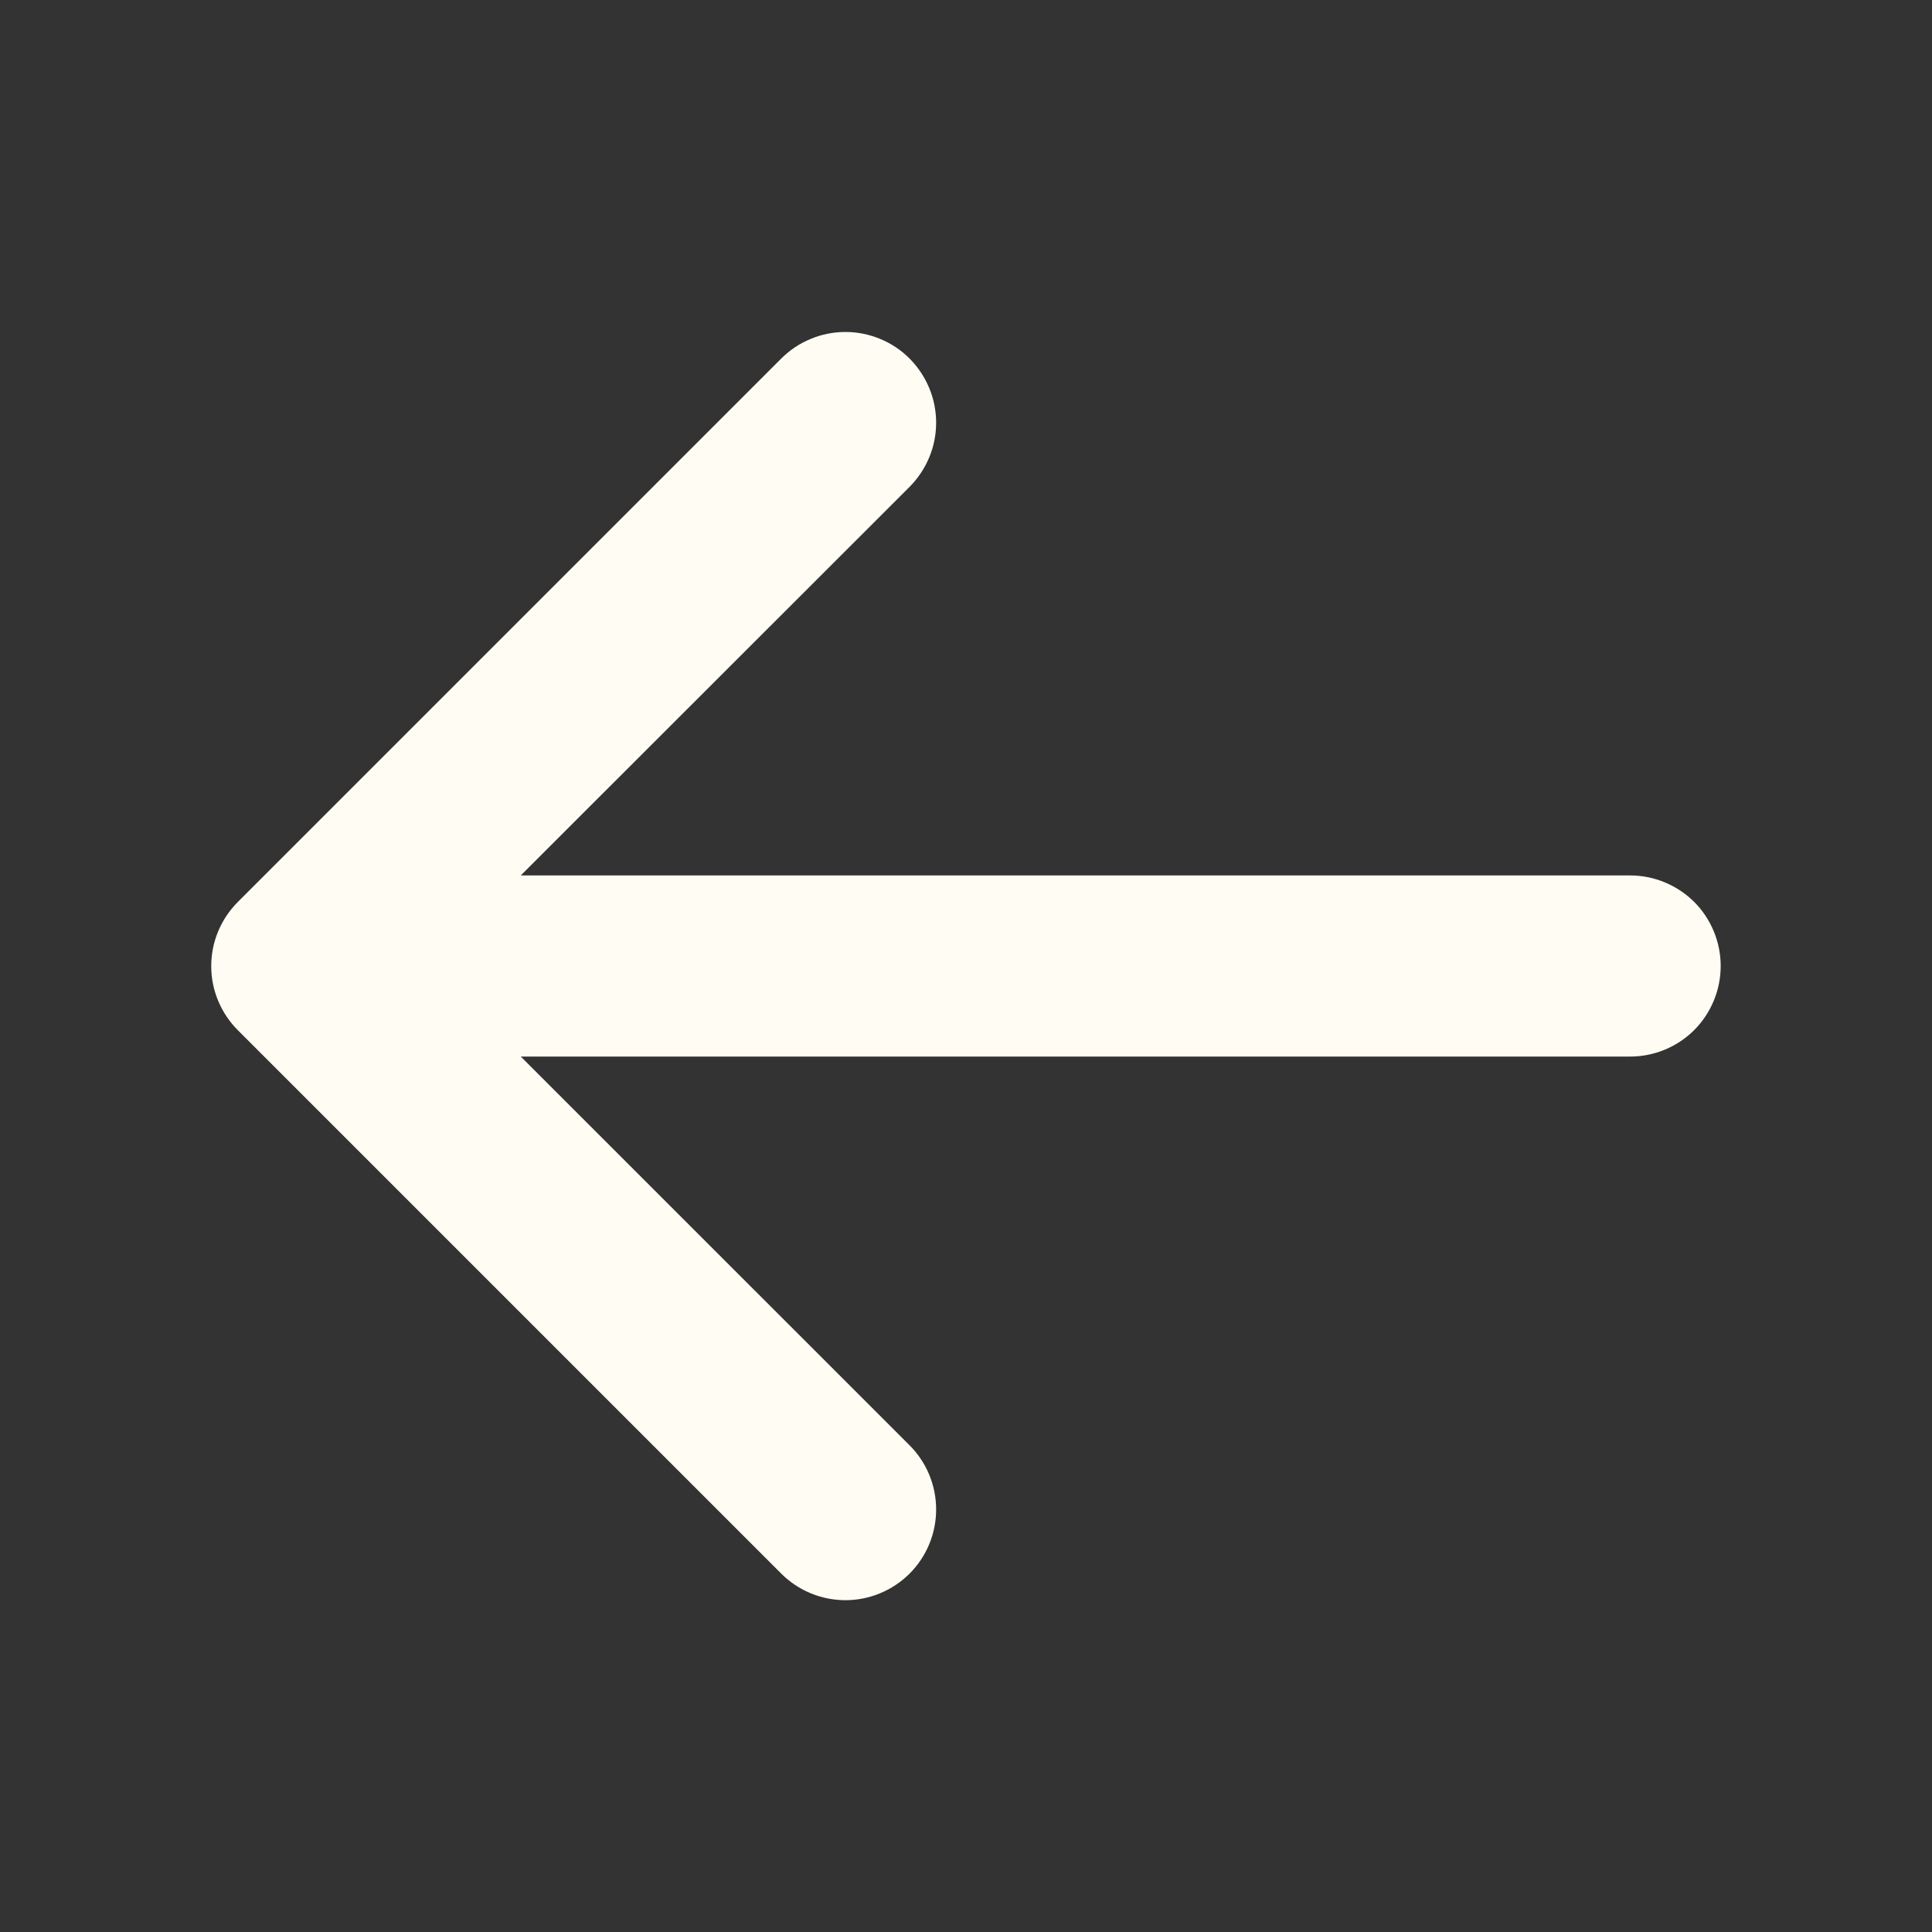 <svg viewBox="0 0 24 24" fill="none" xmlns="http://www.w3.org/2000/svg">
    <rect x="0" y="0" width="24" height="24" fill="#333333" stroke="none"/>
    <path
        d="M21.375 12C21.375 12.298 21.256 12.585 21.046 12.796C20.834 13.007 20.548 13.125 20.25 13.125H6.469L11.299 17.954C11.51 18.165 11.629 18.452 11.629 18.751C11.629 19.05 11.51 19.337 11.299 19.548C11.087 19.759 10.801 19.878 10.502 19.878C10.203 19.878 9.916 19.759 9.705 19.548L2.955 12.798C2.85 12.693 2.767 12.569 2.71 12.432C2.653 12.296 2.624 12.149 2.624 12.001C2.624 11.853 2.653 11.706 2.71 11.57C2.767 11.433 2.85 11.309 2.955 11.204L9.705 4.454C9.81 4.349 9.934 4.266 10.071 4.21C10.207 4.153 10.354 4.124 10.502 4.124C10.65 4.124 10.796 4.153 10.933 4.21C11.07 4.266 11.194 4.349 11.299 4.454C11.403 4.559 11.486 4.683 11.543 4.82C11.6 4.956 11.629 5.103 11.629 5.251C11.629 5.399 11.6 5.546 11.543 5.682C11.486 5.819 11.403 5.943 11.299 6.048L6.469 10.875H20.25C20.548 10.875 20.834 10.994 21.046 11.204C21.256 11.415 21.375 11.702 21.375 12Z"
        fill="#FFFDF3"
    />
</svg>
